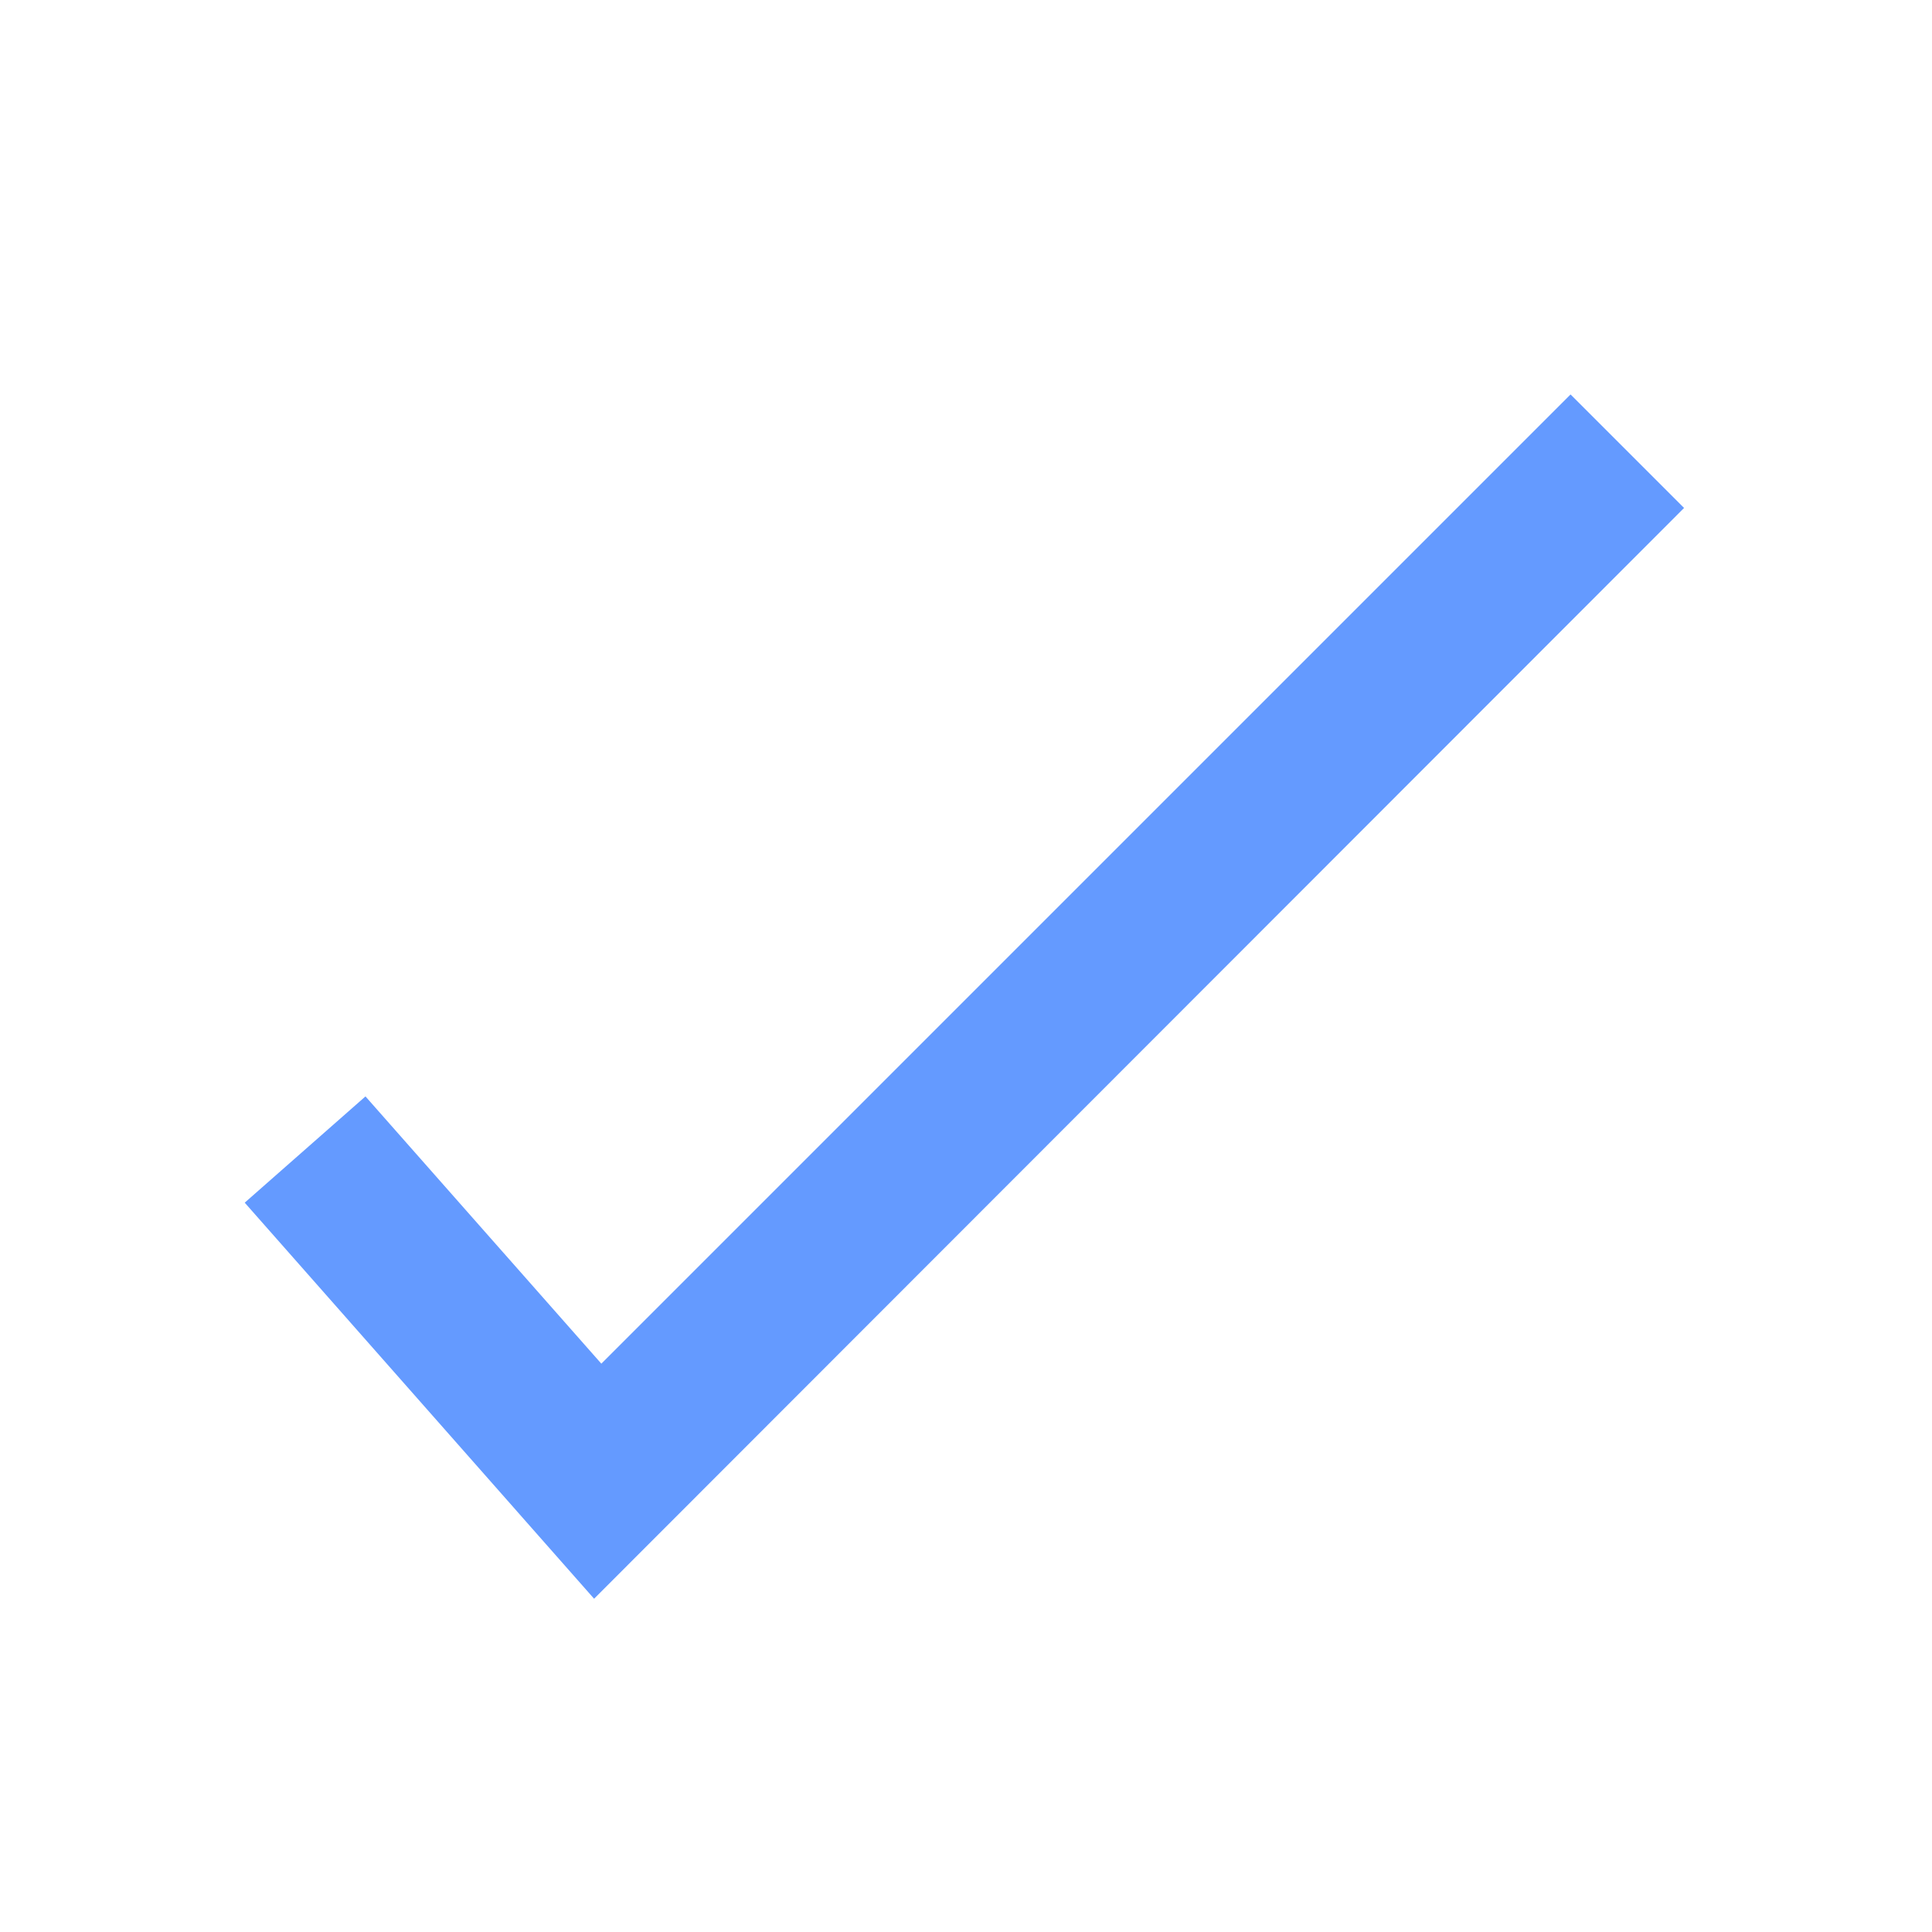 <svg xmlns="http://www.w3.org/2000/svg" width="24" height="24" viewBox="0 0 24 24">
  <defs>
    <style>
      .ef90d801-906b-4cc6-8c18-af5f364a6f98 {
        fill: none;
      }

      .a0b5980d-1f00-4427-92a6-760a0d4e1142 {
        fill: #649aff;
      }
    </style>
  </defs>
  <g id="e9adb959-bfb9-4093-9cd0-985ec6ec0d6c" data-name="レイヤー 2">
    <g id="f07bfdc5-acf9-43de-8610-7565ff2893e3" data-name="レイアウト">
      <g>
        <rect class="ef90d801-906b-4cc6-8c18-af5f364a6f98" width="24" height="24"/>
        <polygon class="a0b5980d-1f00-4427-92a6-760a0d4e1142" points="7.38 19.86 3.04 14.94 4.54 13.62 7.47 16.94 19.51 4.9 20.92 6.31 7.38 19.86"/>
      </g>
    </g>
  </g>
</svg>
